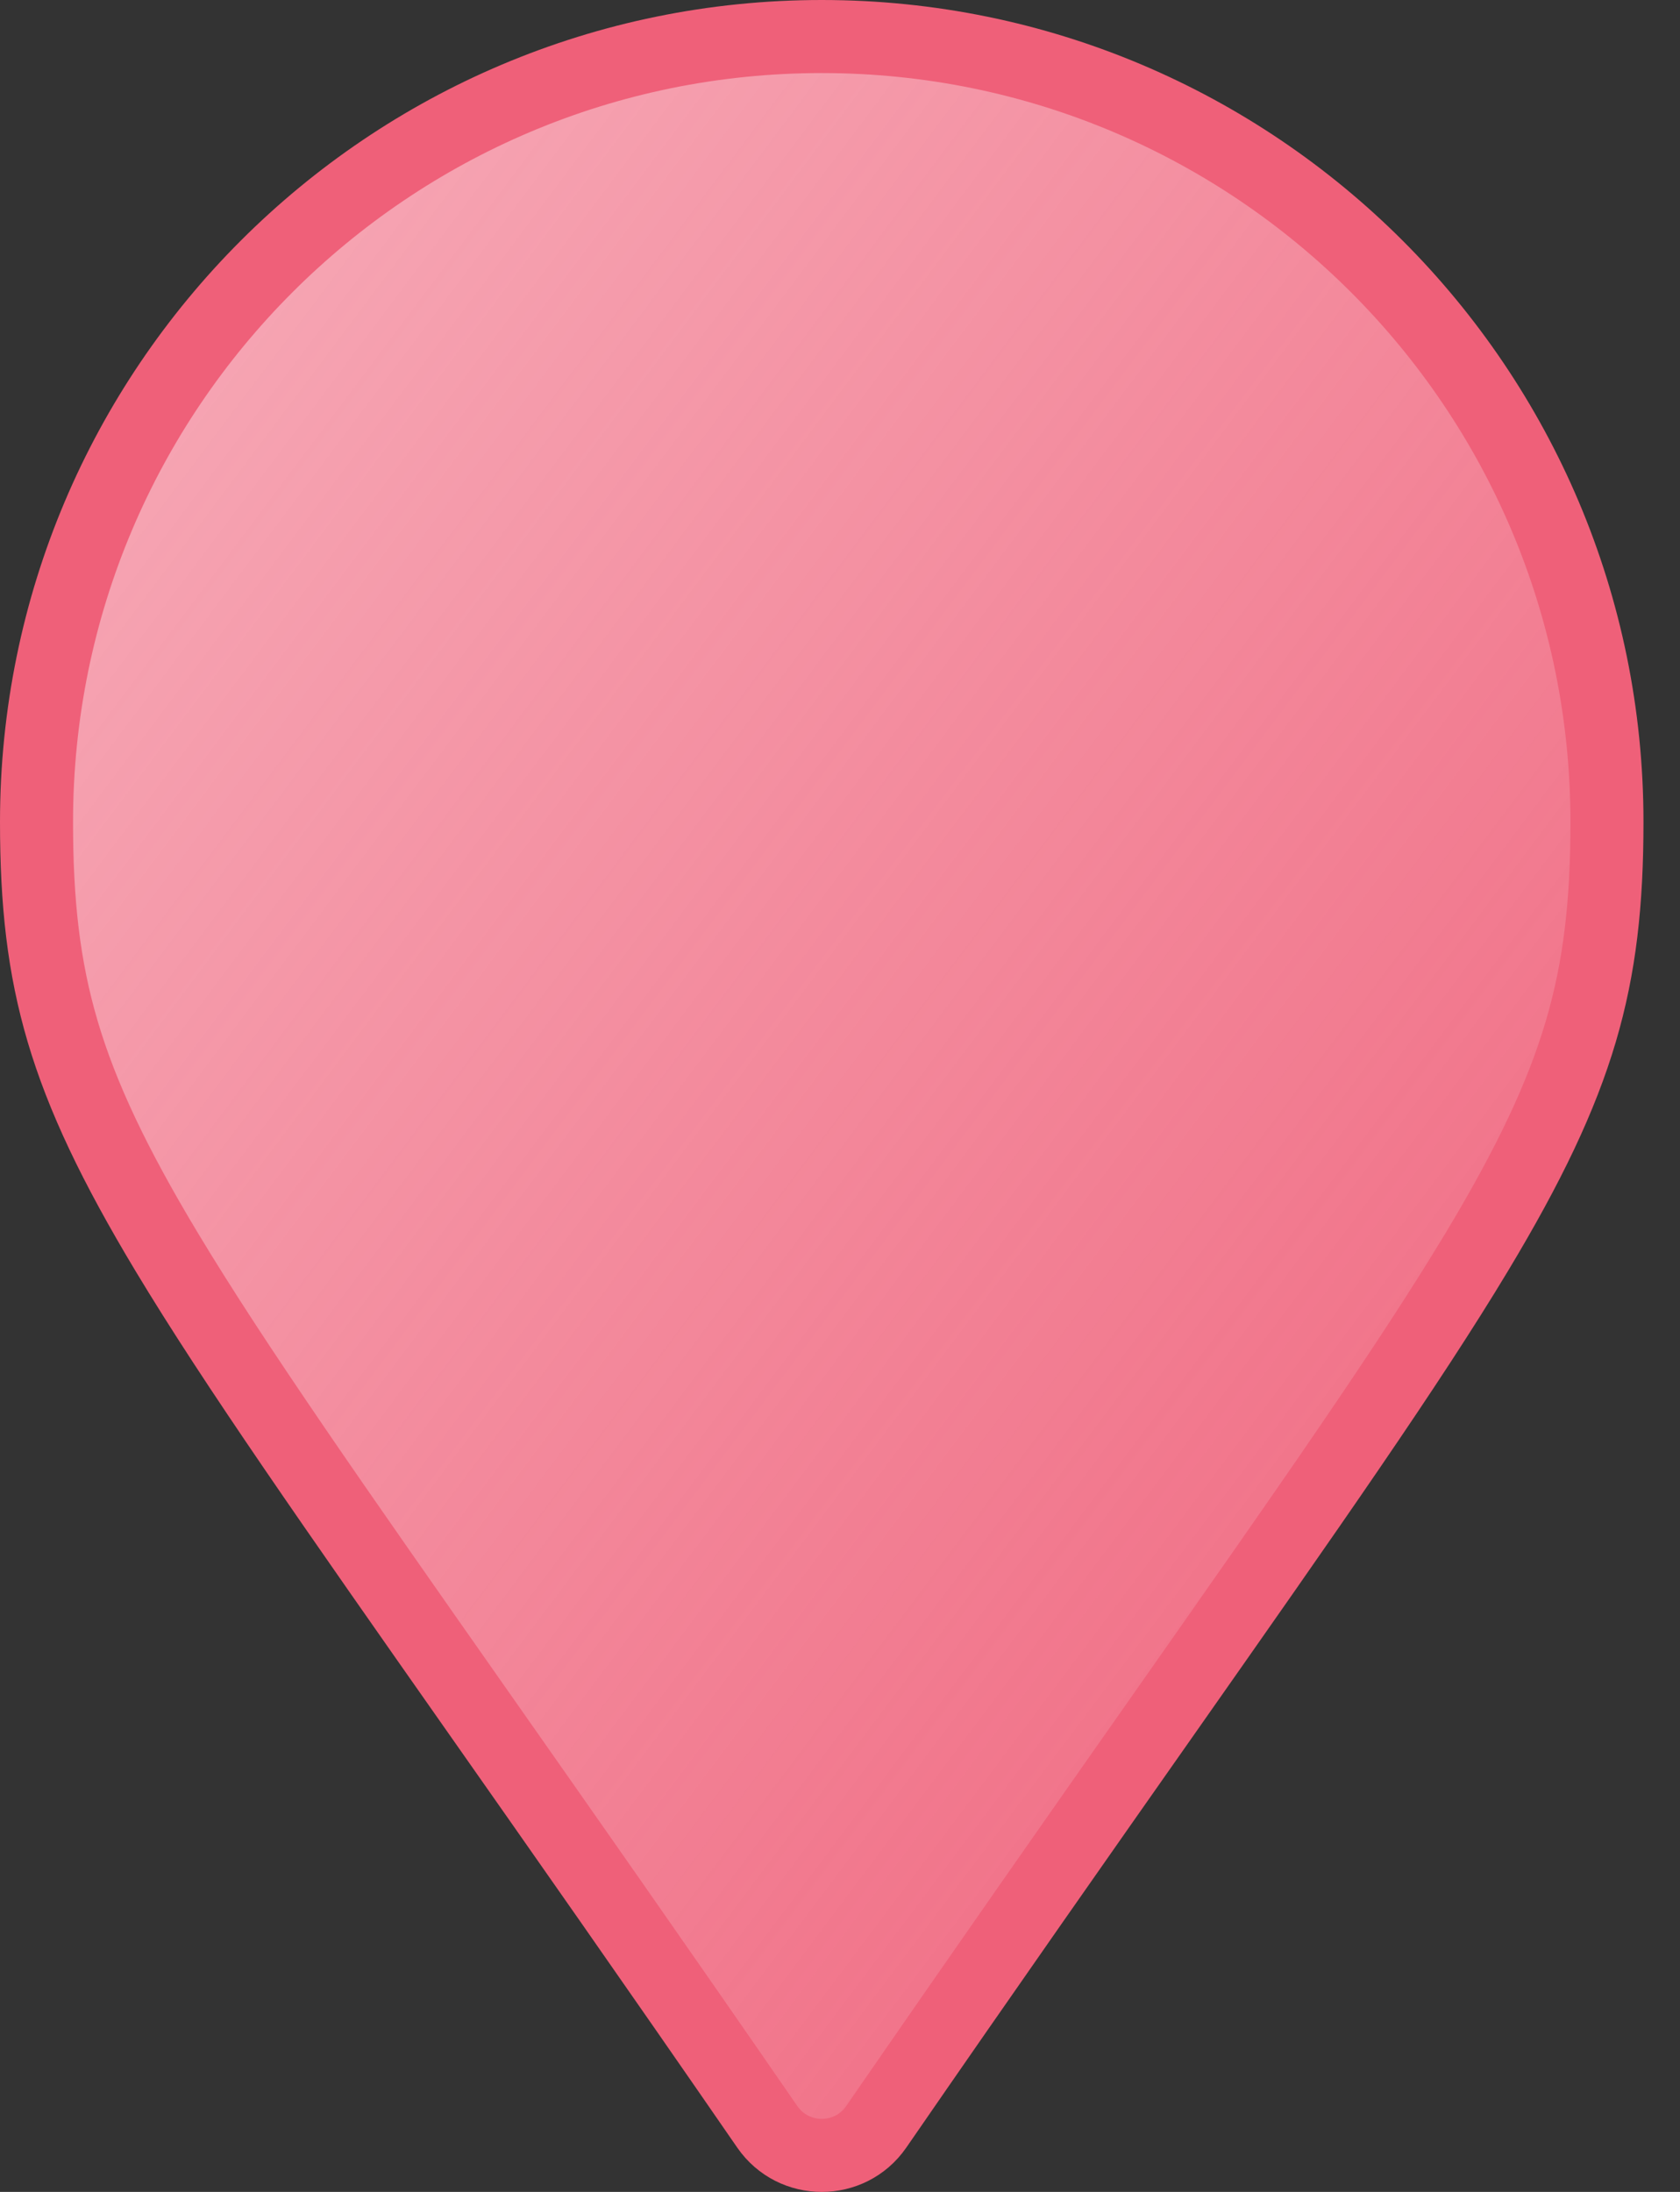 <svg width="23" height="30" viewBox="0 0 23 30" fill="none" xmlns="http://www.w3.org/2000/svg">
<rect x="0" y="0" width="23" height="30" fill="#333333" stroke="none"/>
<path d="M10.505 29.11C8.974 26.891 7.671 25.035 6.562 23.455C4.576 20.625 3.213 18.683 2.283 17.137C1.565 15.943 1.124 15.015 0.859 14.121C0.596 13.232 0.5 12.353 0.5 11.25C0.5 5.313 5.313 0.5 11.25 0.5C17.187 0.5 22 5.313 22 11.25C22 12.353 21.904 13.232 21.641 14.121C21.376 15.015 20.935 15.943 20.217 17.137C19.287 18.683 17.924 20.625 15.938 23.455C14.829 25.035 13.525 26.892 11.995 29.111C11.635 29.63 10.865 29.63 10.505 29.11Z" fill="white"/>
<path d="M10.505 29.11C8.974 26.891 7.671 25.035 6.562 23.455C4.576 20.625 3.213 18.683 2.283 17.137C1.565 15.943 1.124 15.015 0.859 14.121C0.596 13.232 0.5 12.353 0.5 11.25C0.5 5.313 5.313 0.5 11.25 0.5C17.187 0.5 22 5.313 22 11.25C22 12.353 21.904 13.232 21.641 14.121C21.376 15.015 20.935 15.943 20.217 17.137C19.287 18.683 17.924 20.625 15.938 23.455C14.829 25.035 13.525 26.892 11.995 29.111C11.635 29.63 10.865 29.63 10.505 29.11Z" fill="url(#paint0_linear_4015_34210)"/>
<path d="M10.505 29.11C8.974 26.891 7.671 25.035 6.562 23.455C4.576 20.625 3.213 18.683 2.283 17.137C1.565 15.943 1.124 15.015 0.859 14.121C0.596 13.232 0.5 12.353 0.5 11.25C0.5 5.313 5.313 0.5 11.25 0.5C17.187 0.5 22 5.313 22 11.25C22 12.353 21.904 13.232 21.641 14.121C21.376 15.015 20.935 15.943 20.217 17.137C19.287 18.683 17.924 20.625 15.938 23.455C14.829 25.035 13.525 26.892 11.995 29.111C11.635 29.63 10.865 29.63 10.505 29.11Z" stroke="#EF6079"/>
<defs>
<linearGradient id="paint0_linear_4015_34210" x1="0" y1="0" x2="28.8" y2="21.6" gradientUnits="userSpaceOnUse">
<stop stop-color="#EF6079" stop-opacity="0.5"/>
<stop offset="1" stop-color="#EF6079"/>
</linearGradient>
</defs>
</svg>
